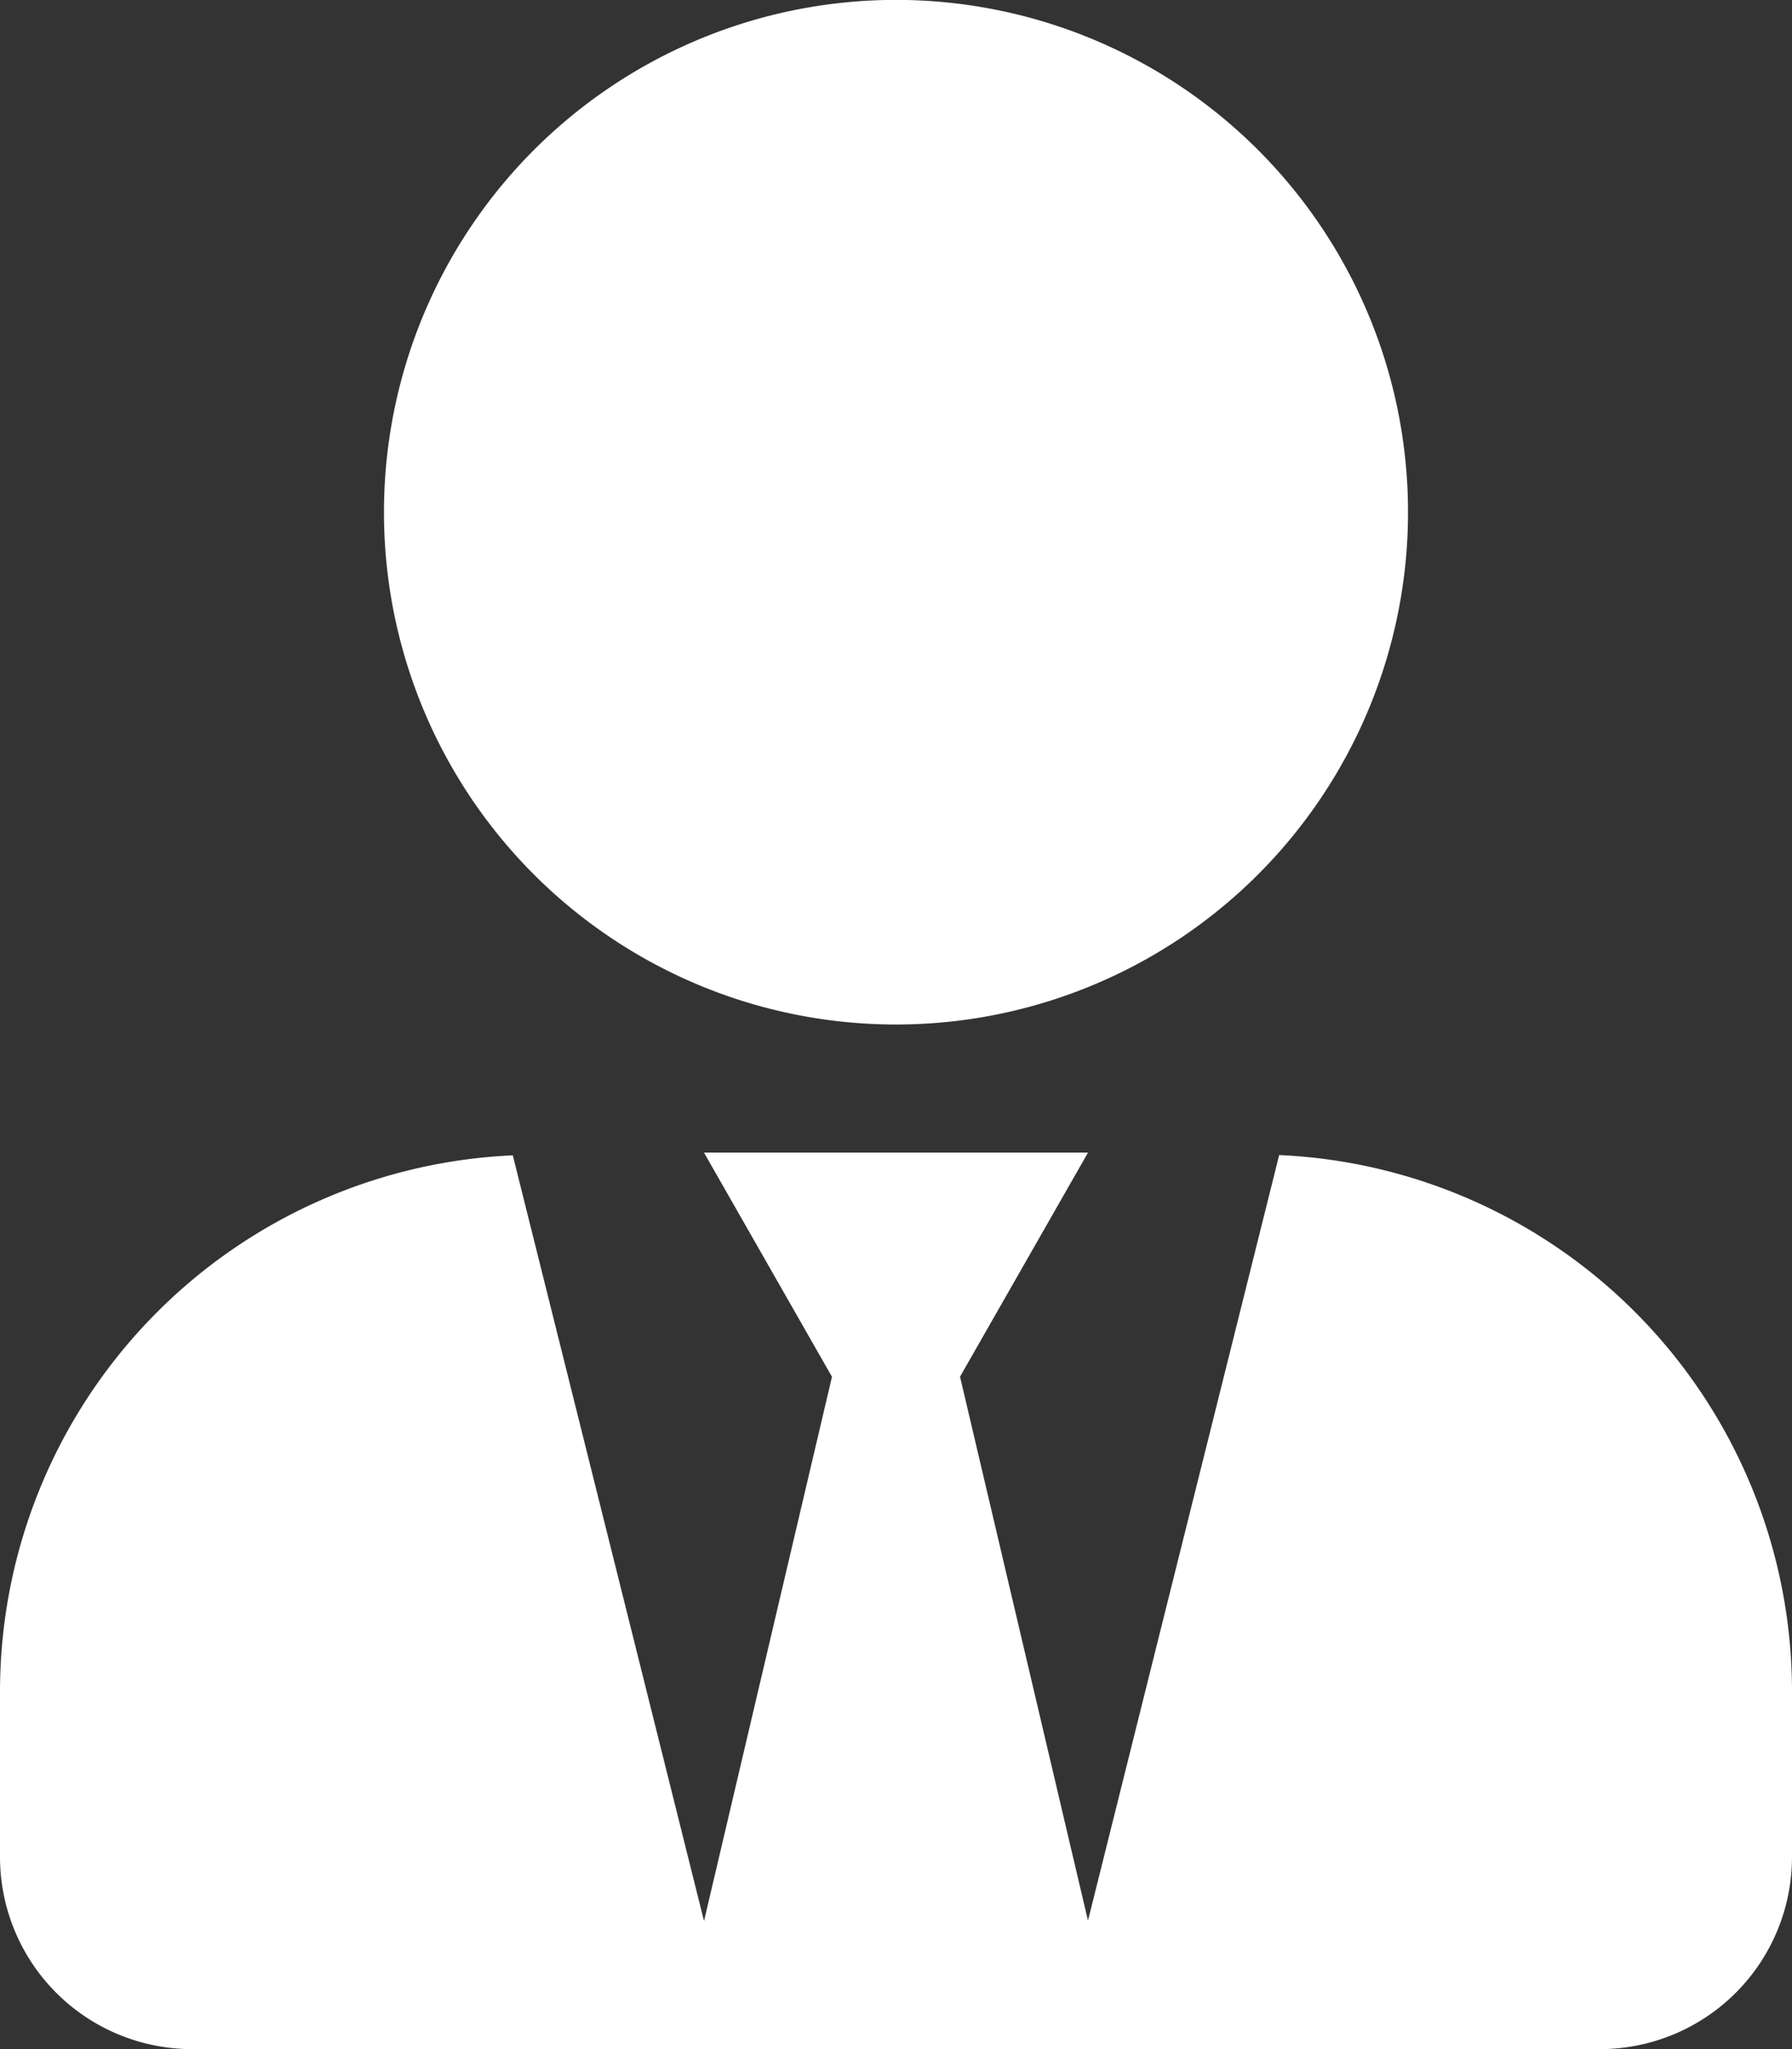 <svg xmlns="http://www.w3.org/2000/svg" width="18.5" height="21.143" viewBox="0 0 18.5 21.143">
  <rect x="0" y="0" width="18.5" height="21.143" fill="#333333" stroke="none"/>
  <path id="Icon_awesome-user-tie" data-name="Icon awesome-user-tie" d="M9.25,10.571A5.286,5.286,0,1,0,3.964,5.286,5.285,5.285,0,0,0,9.25,10.571Zm3.956,1.346-1.974,7.9L9.911,14.205l1.321-2.312H7.268l1.321,2.313L7.268,19.821l-1.974-7.9A5.54,5.54,0,0,0,0,17.443v1.718a1.983,1.983,0,0,0,1.982,1.982H16.518A1.983,1.983,0,0,0,18.5,19.161V17.443a5.54,5.54,0,0,0-5.294-5.525Z" fill="#fff"/>
</svg>
